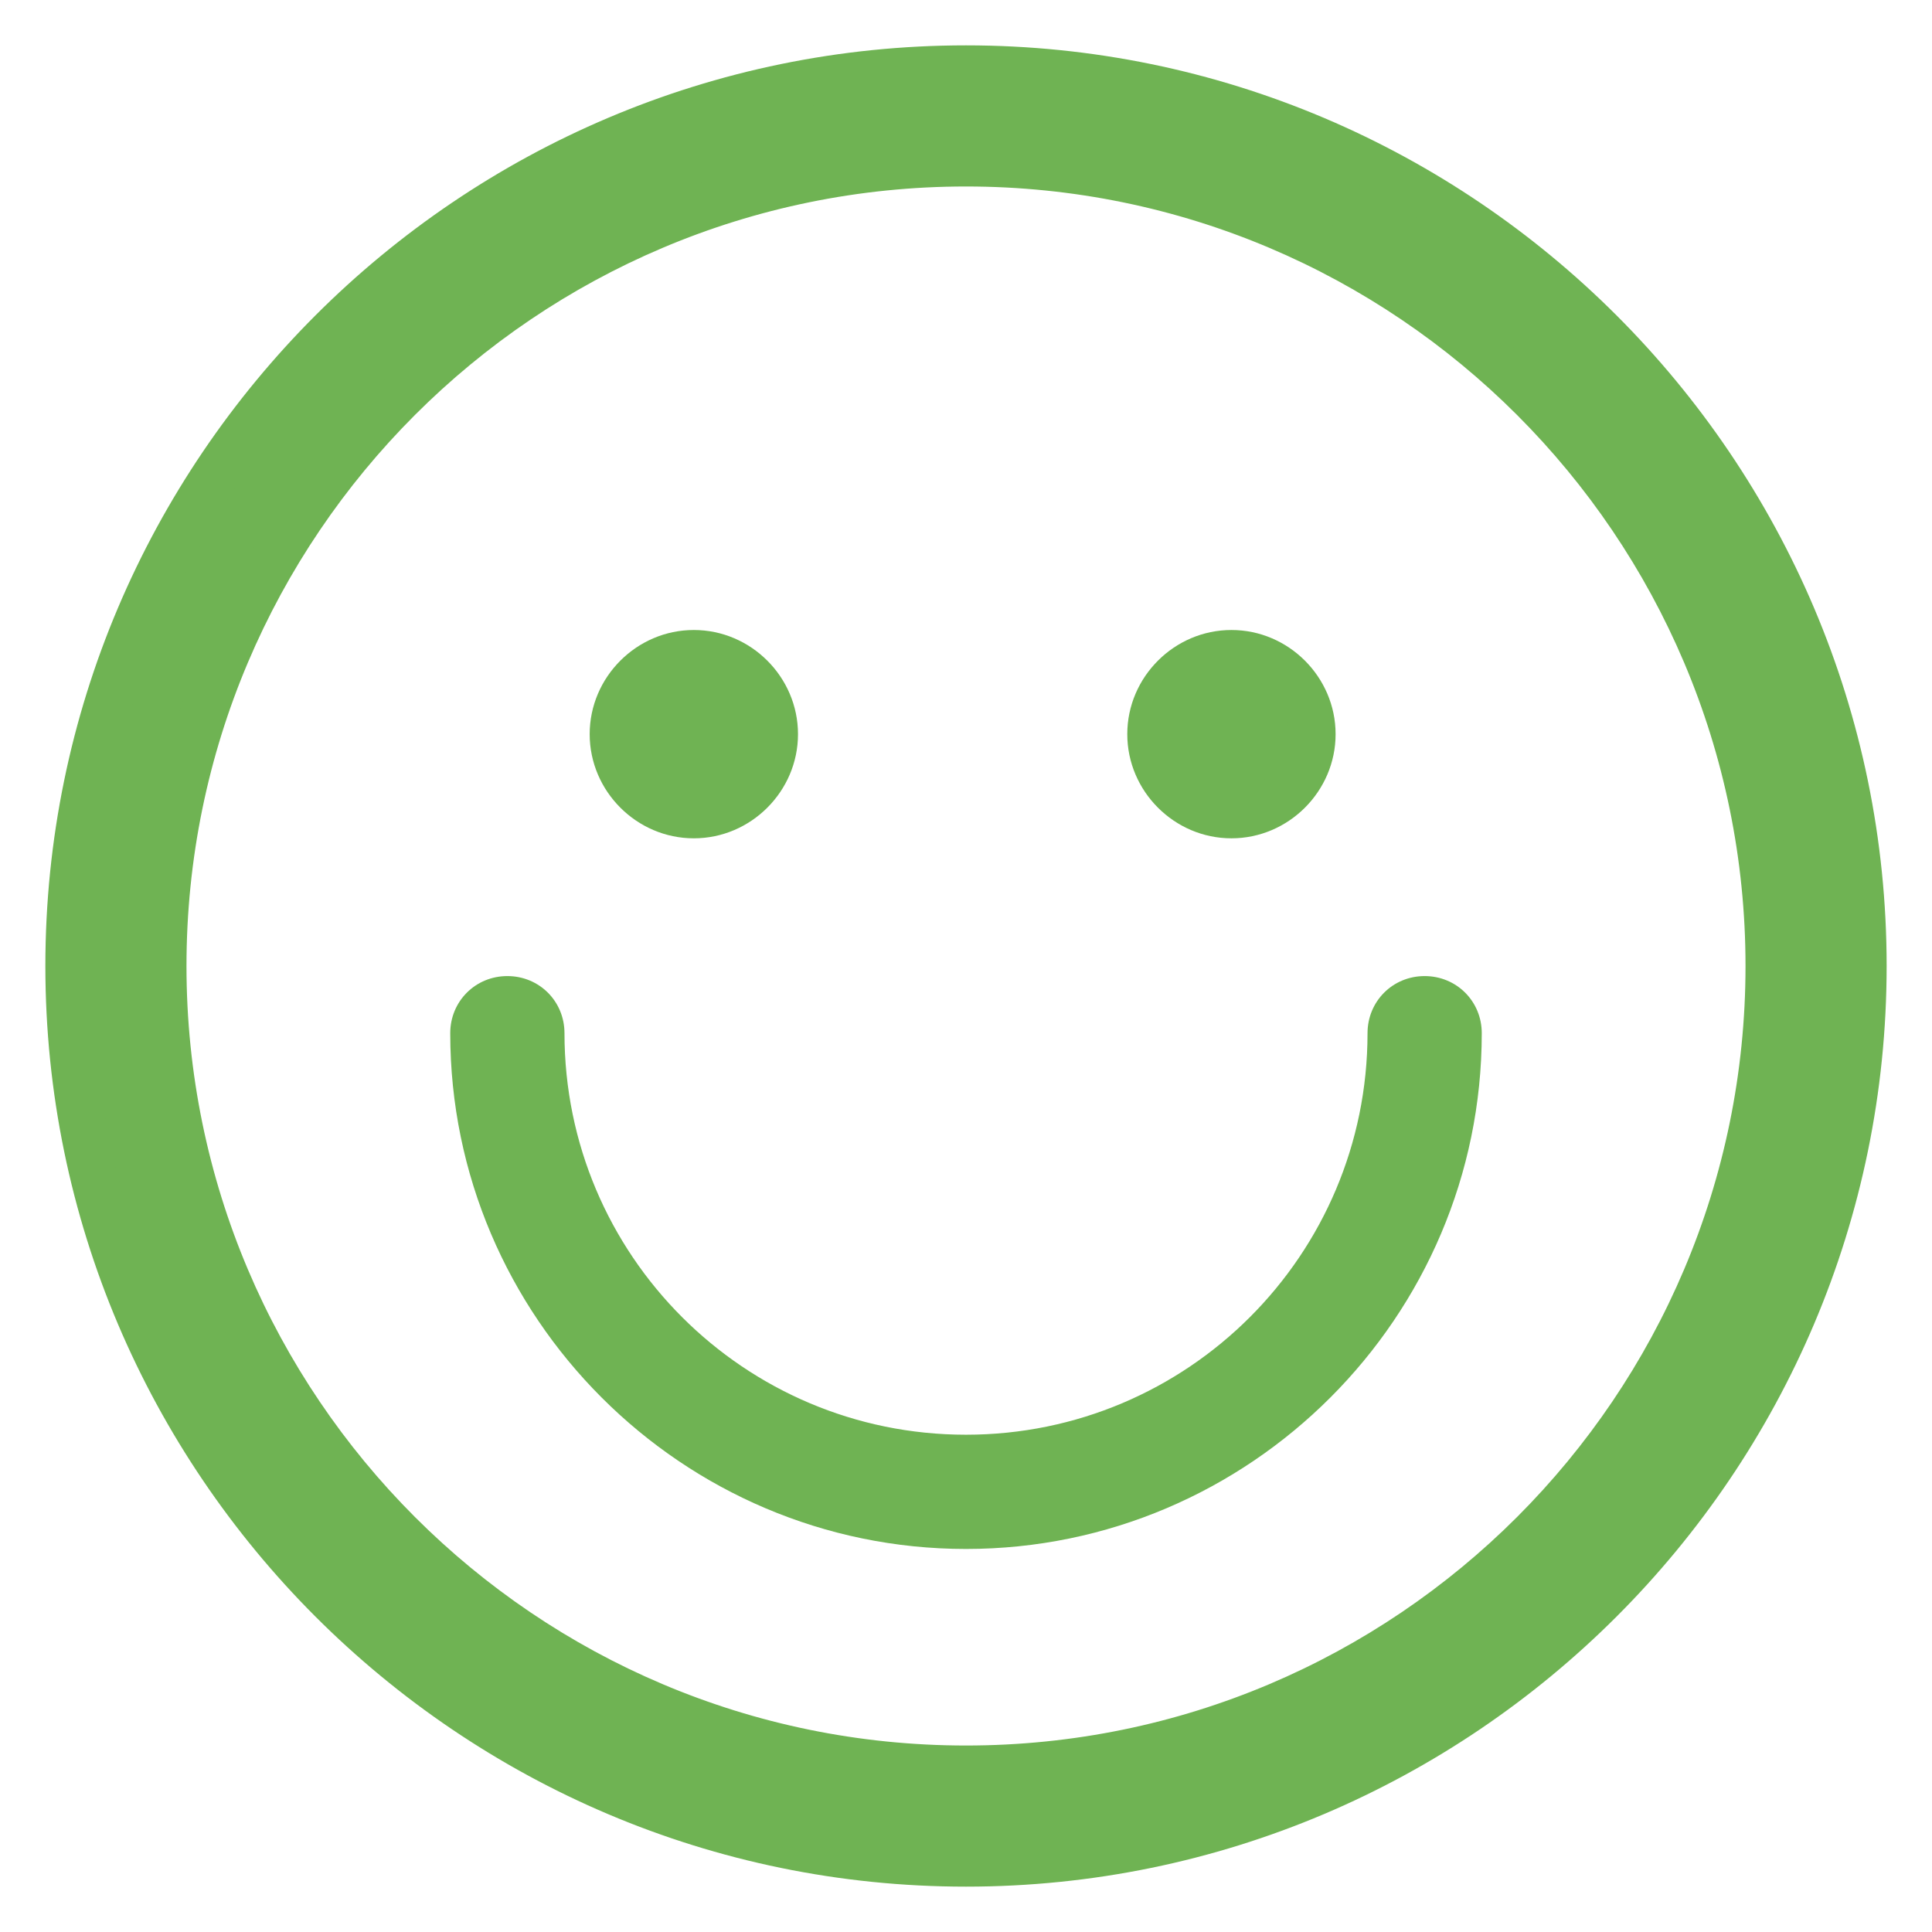 <?xml version="1.0" encoding="utf-8"?>
<!-- Generator: Adobe Illustrator 24.1.3, SVG Export Plug-In . SVG Version: 6.00 Build 0)  -->
<svg version="1.1" id="Objects" xmlns="http://www.w3.org/2000/svg" xmlns:xlink="http://www.w3.org/1999/xlink" x="0px" y="0px"
	 viewBox="0 0 115 115" style="enable-background:new 0 0 115 115;" xml:space="preserve">
<style type="text/css">
	.st0{fill:#6FB353;}
</style>
<g id="XMLID_152_">
	<g id="XMLID_203_">
		<path class="st0" d="M57.5,110.9C28,110.9,4.1,87,4.1,57.5C4.1,28,28,4.1,57.5,4.1s53.4,24,53.4,53.4
			C110.9,87,87,110.9,57.5,110.9z M57.5,9.7C31.1,9.7,9.7,31.1,9.7,57.5c0,26.4,21.5,47.8,47.8,47.8s47.8-21.5,47.8-47.8
			C105.3,31.1,83.9,9.7,57.5,9.7z"/>
		<path class="st0" d="M57.5,112.3c-30.2,0-54.8-24.6-54.8-54.8c0-30.2,24.6-54.8,54.8-54.8c30.2,0,54.8,24.6,54.8,54.8
			C112.3,87.7,87.7,112.3,57.5,112.3z M57.5,5.5c-28.7,0-52,23.3-52,52c0,28.7,23.3,52,52,52c28.7,0,52-23.3,52-52
			C109.5,28.8,86.2,5.5,57.5,5.5z M57.5,106.7c-27.1,0-49.2-22.1-49.2-49.2c0-27.1,22.1-49.2,49.2-49.2c27.1,0,49.2,22.1,49.2,49.2
			C106.7,84.6,84.6,106.7,57.5,106.7z M57.5,11.1c-25.6,0-46.4,20.8-46.4,46.4c0,25.6,20.8,46.4,46.4,46.4
			c25.6,0,46.4-20.8,46.4-46.4C103.9,31.9,83.1,11.1,57.5,11.1z"/>
	</g>
	<g id="XMLID_207_">
		<path class="st0" d="M57.5,90.8c-16.1,0-29.3-13.1-29.3-29.3c0-1.1,0.9-2,2-2c1.1,0,2,0.9,2,2c0,13.9,11.3,25.3,25.3,25.3
			c13.9,0,25.3-11.3,25.3-25.3c0-1.1,0.9-2,2-2c1.1,0,2,0.9,2,2C86.8,77.6,73.6,90.8,57.5,90.8z"/>
		<path class="st0" d="M57.5,92.2c-16.9,0-30.7-13.8-30.7-30.7c0-1.9,1.5-3.4,3.4-3.4c1.9,0,3.4,1.5,3.4,3.4
			c0,13.2,10.7,23.9,23.9,23.9c13.2,0,23.9-10.7,23.9-23.9c0-1.9,1.5-3.4,3.4-3.4c1.9,0,3.4,1.5,3.4,3.4
			C88.2,78.4,74.4,92.2,57.5,92.2z M30.2,60.9c-0.3,0-0.6,0.3-0.6,0.6c0,15.4,12.5,27.9,27.9,27.9c15.4,0,27.9-12.5,27.9-27.9
			c0-0.3-0.3-0.6-0.6-0.6c-0.3,0-0.6,0.3-0.6,0.6c0,14.7-12,26.7-26.7,26.7s-26.7-12-26.7-26.7C30.8,61.2,30.6,60.9,30.2,60.9z"/>
	</g>
	<g id="XMLID_154_">
		<path class="st0" d="M46.1,43.6c0,2.7-2.2,4.8-4.8,4.8c-2.7,0-4.8-2.2-4.8-4.8c0-2.7,2.2-4.8,4.8-4.8C43.9,38.8,46.1,41,46.1,43.6
			z"/>
		<path class="st0" d="M41.3,49.9c-3.4,0-6.2-2.8-6.2-6.2s2.8-6.2,6.2-6.2c3.4,0,6.2,2.8,6.2,6.2S44.7,49.9,41.3,49.9z M41.3,40.2
			c-1.9,0-3.4,1.5-3.4,3.4c0,1.9,1.5,3.4,3.4,3.4c1.9,0,3.4-1.5,3.4-3.4C44.7,41.7,43.2,40.2,41.3,40.2z"/>
	</g>
	<g id="XMLID_156_">
		<path class="st0" d="M78.1,43.6c0,2.7-2.2,4.8-4.8,4.8c-2.7,0-4.8-2.2-4.8-4.8c0-2.7,2.2-4.8,4.8-4.8C75.9,38.8,78.1,41,78.1,43.6
			z"/>
		<path class="st0" d="M73.3,49.9c-3.4,0-6.2-2.8-6.2-6.2s2.8-6.2,6.2-6.2c3.4,0,6.2,2.8,6.2,6.2S76.7,49.9,73.3,49.9z M73.3,40.2
			c-1.9,0-3.4,1.5-3.4,3.4c0,1.9,1.5,3.4,3.4,3.4c1.9,0,3.4-1.5,3.4-3.4C76.7,41.7,75.2,40.2,73.3,40.2z"/>
	</g>
</g>
</svg>

